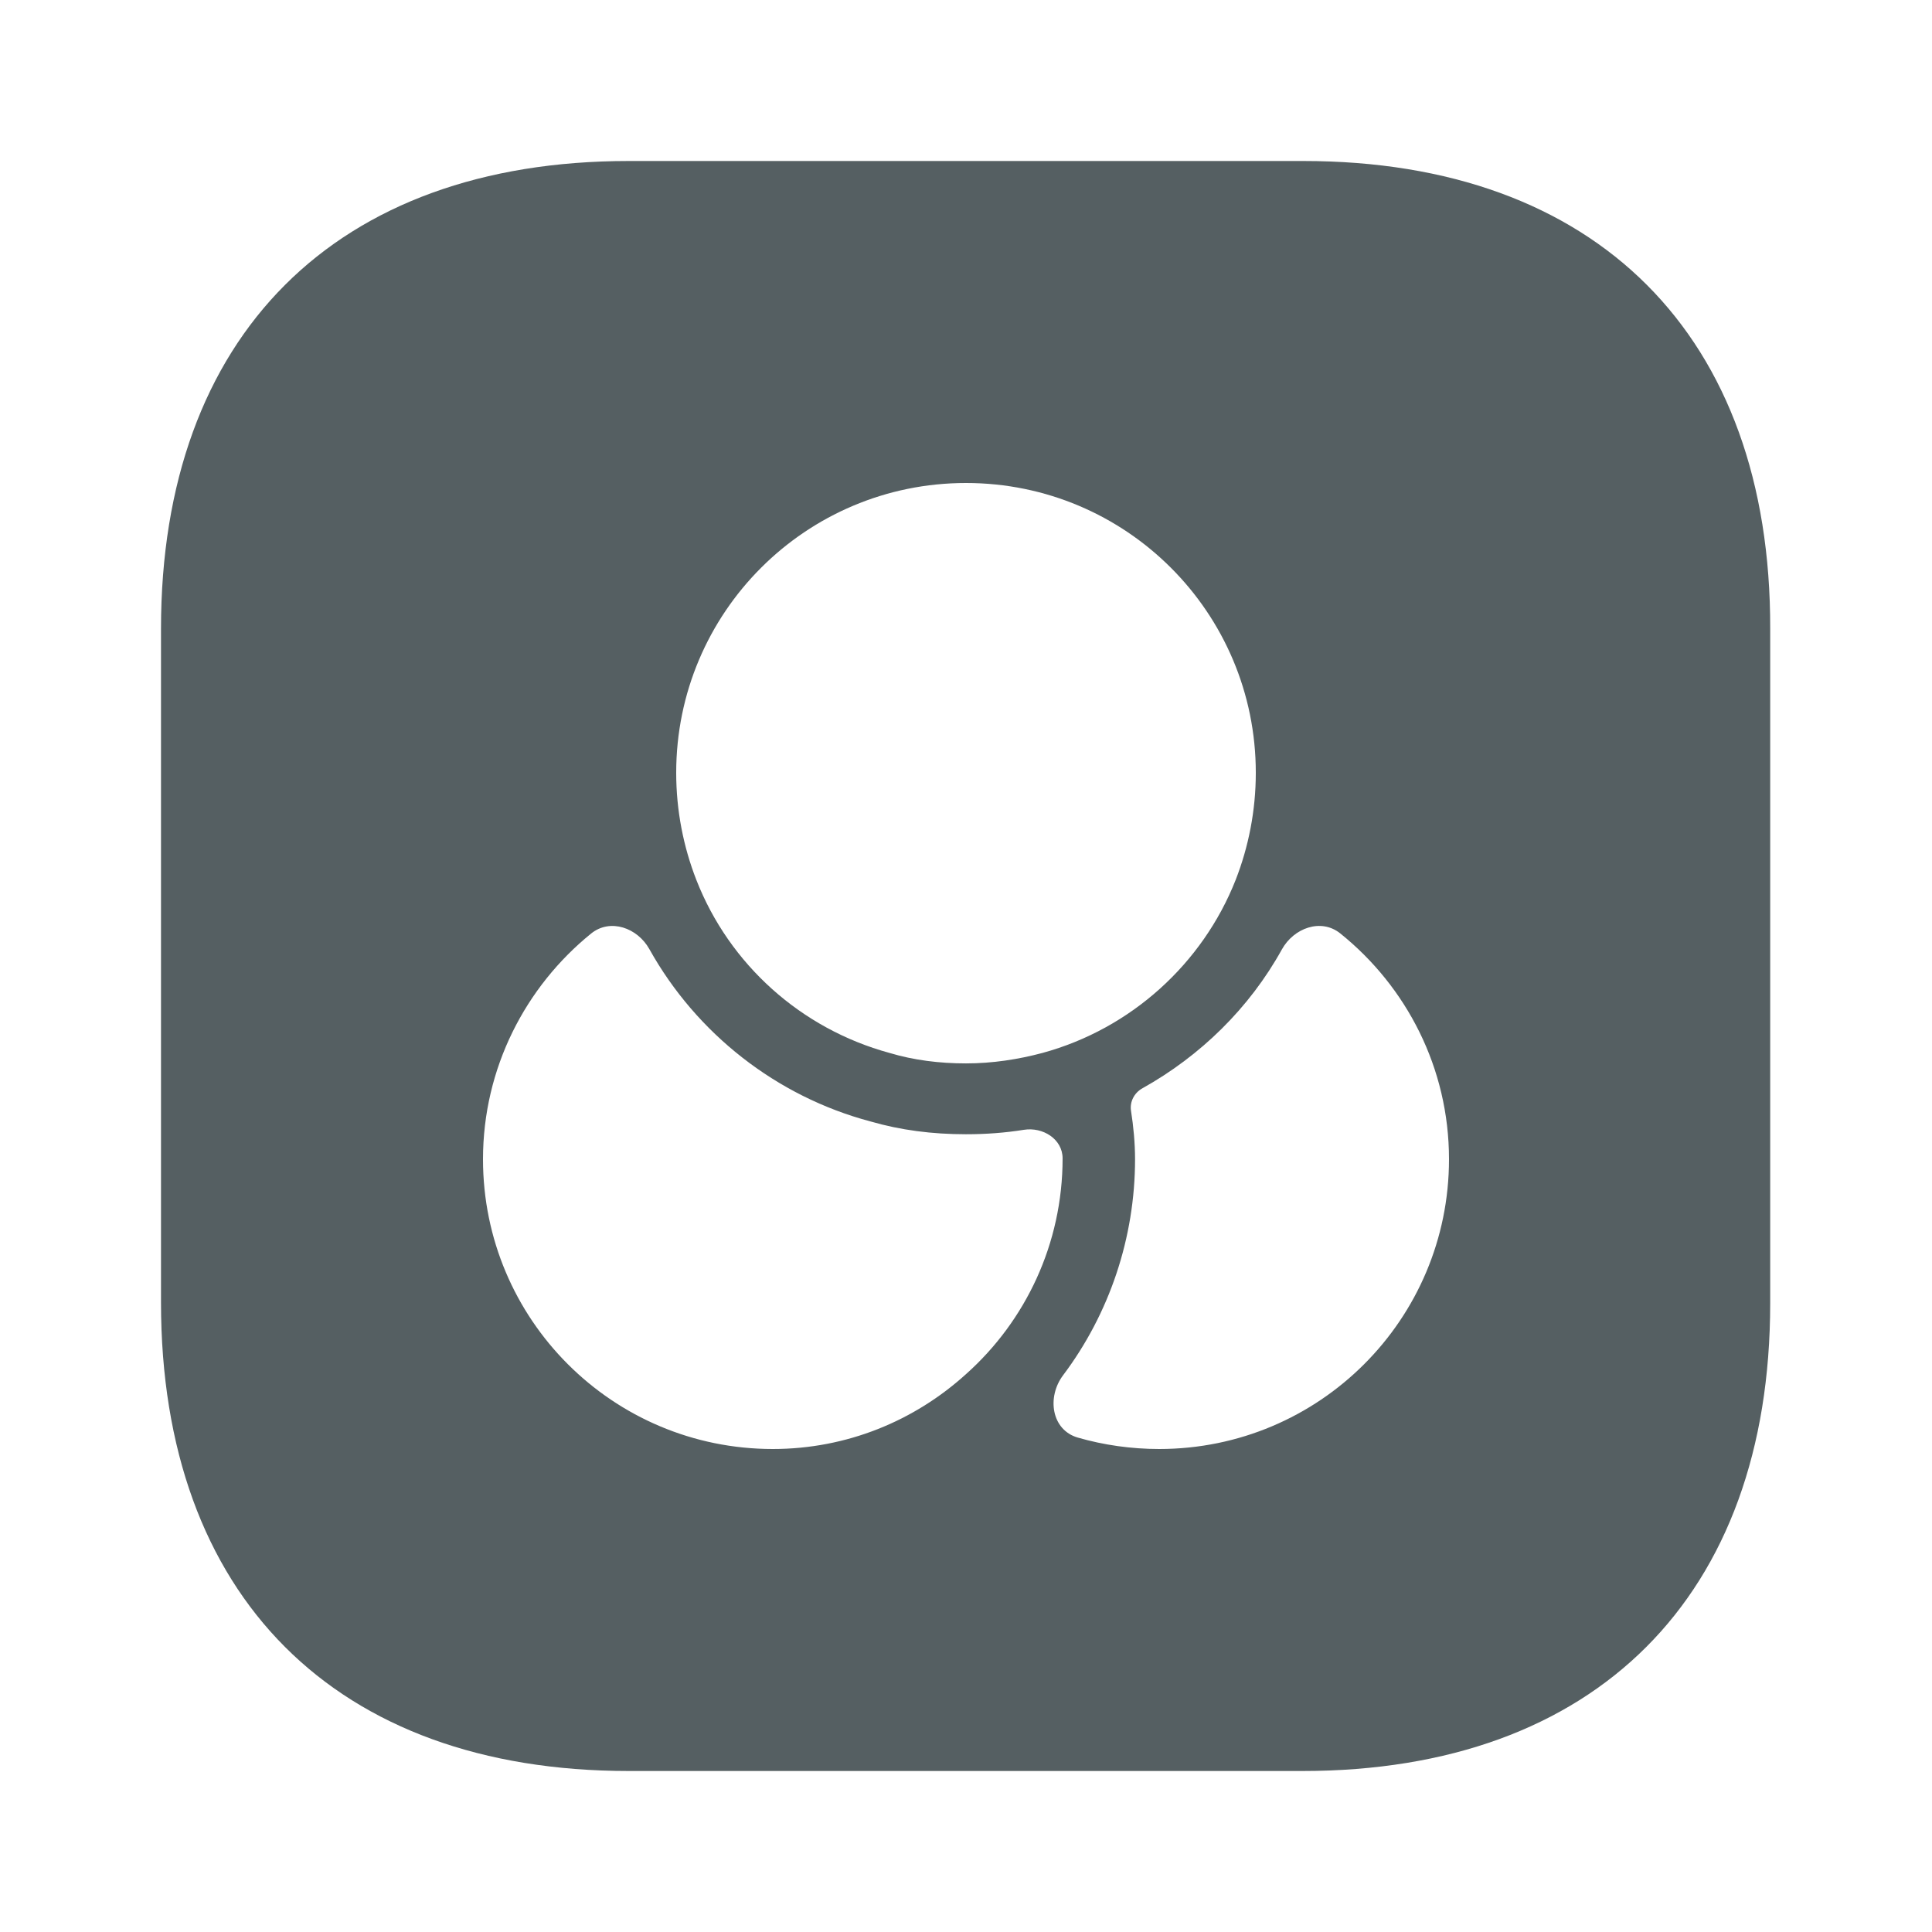 <svg width="24" height="24" viewBox="0 0 24 24" fill="none" xmlns="http://www.w3.org/2000/svg">
<path d="M16.19 2H7.81C4.17 2 2 4.17 2 7.81V16.18C2 19.83 4.17 22 7.81 22H16.18C19.82 22 21.99 19.83 21.99 16.19V7.81C22 4.17 19.83 2 16.19 2ZM12 6C13.99 6 15.6 7.61 15.6 9.6C15.6 10.07 15.51 10.52 15.35 10.93C14.94 11.97 14.05 12.78 12.95 13.08C12.65 13.16 12.33 13.21 12 13.21C11.67 13.21 11.35 13.17 11.05 13.08C9.95 12.78 9.06 11.98 8.65 10.93C8.49 10.52 8.4 10.07 8.4 9.6C8.4 7.61 10.01 6 12 6ZM9.6 18C7.61 18 6 16.39 6 14.4C6 13.268 6.529 12.256 7.344 11.596C7.581 11.405 7.919 11.525 8.067 11.791C8.652 12.84 9.646 13.62 10.81 13.93C11.19 14.04 11.58 14.09 12 14.09C12.249 14.09 12.487 14.072 12.718 14.035C12.955 13.997 13.2 14.15 13.2 14.39V14.39C13.2 15.45 12.74 16.41 12 17.07C11.36 17.65 10.52 18 9.6 18ZM14.4 18C14.052 18 13.71 17.951 13.388 17.858C13.061 17.763 13.002 17.356 13.206 17.084C13.781 16.32 14.1 15.376 14.1 14.4C14.1 14.2 14.08 13.99 14.05 13.8V13.8C14.032 13.687 14.09 13.576 14.19 13.52C14.914 13.116 15.521 12.522 15.924 11.794C16.072 11.527 16.411 11.404 16.649 11.595C17.471 12.255 18 13.267 18 14.4C18 16.39 16.39 18 14.4 18Z" fill="#555F62"/>
</svg>
